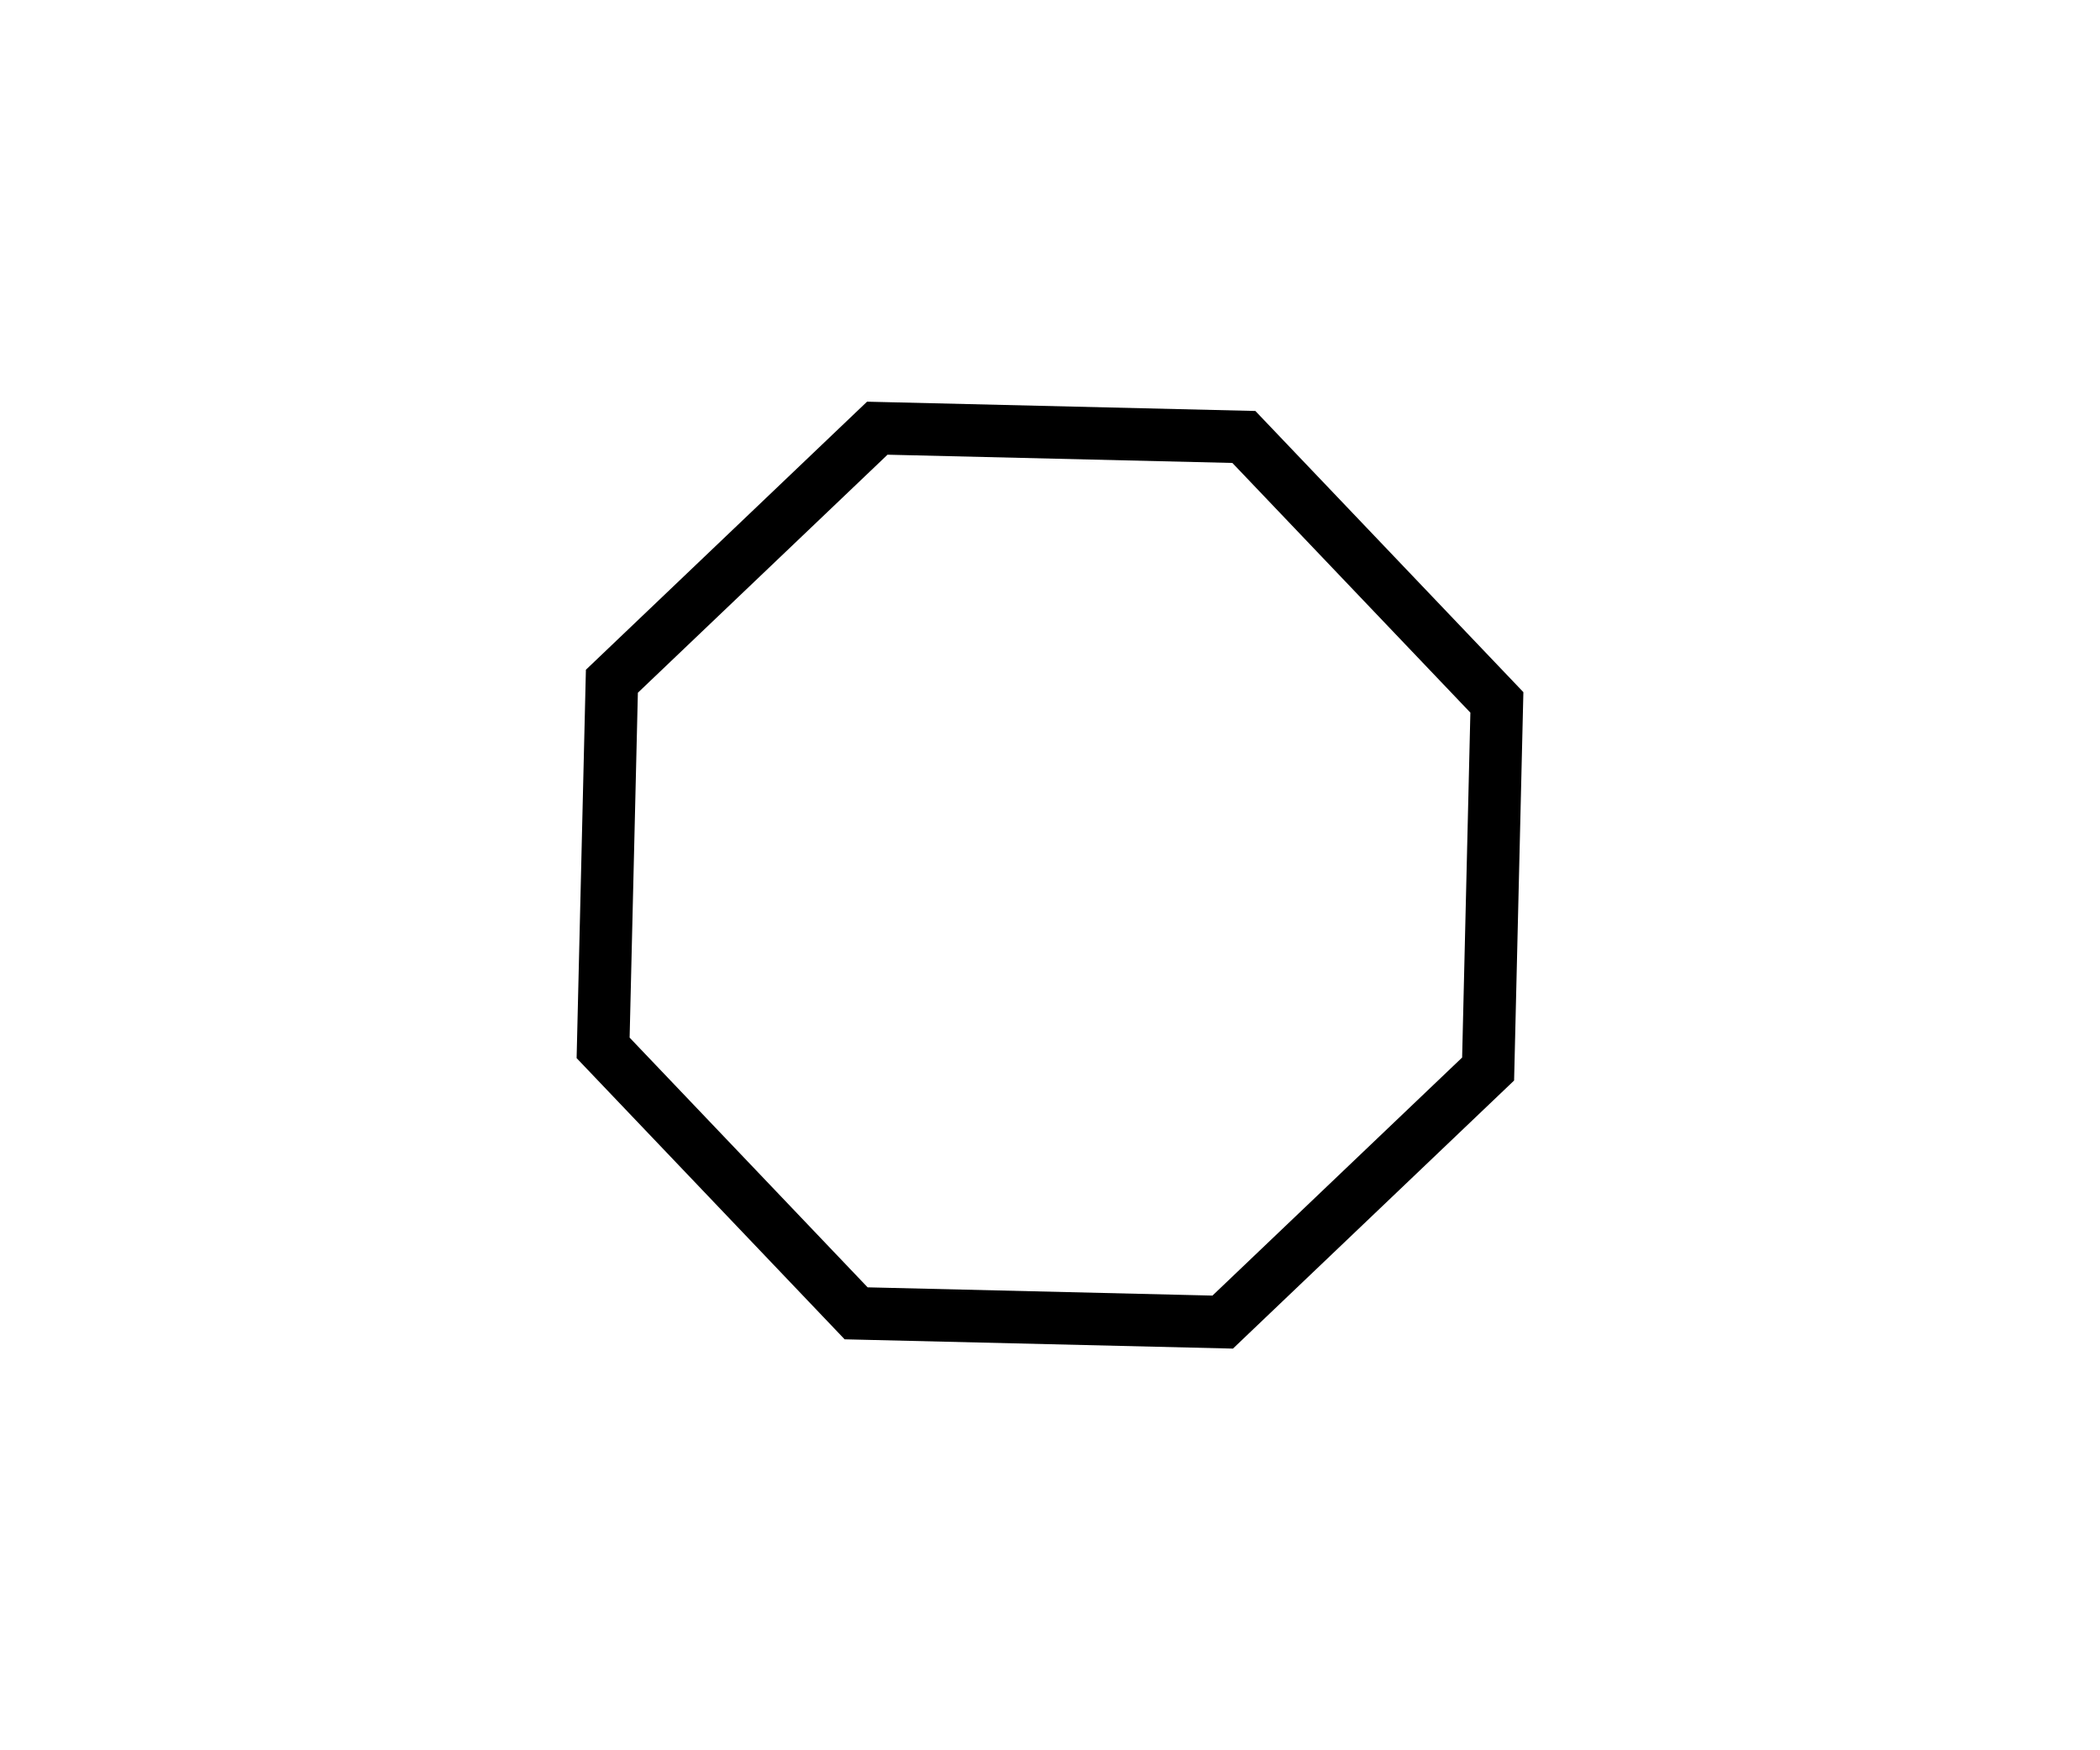 <svg width="120" height="100" viewBox="0 0 120 100" fill="none" xmlns="http://www.w3.org/2000/svg">
<rect width="120" height="100" fill="white"/>
<path d="M34.965 38.922L50.131 24.464L71.078 24.965L85.536 40.131L85.035 61.078L69.869 75.536L48.922 75.035L34.464 59.869L34.965 38.922Z" stroke="black" stroke-width="3"/>
</svg>
